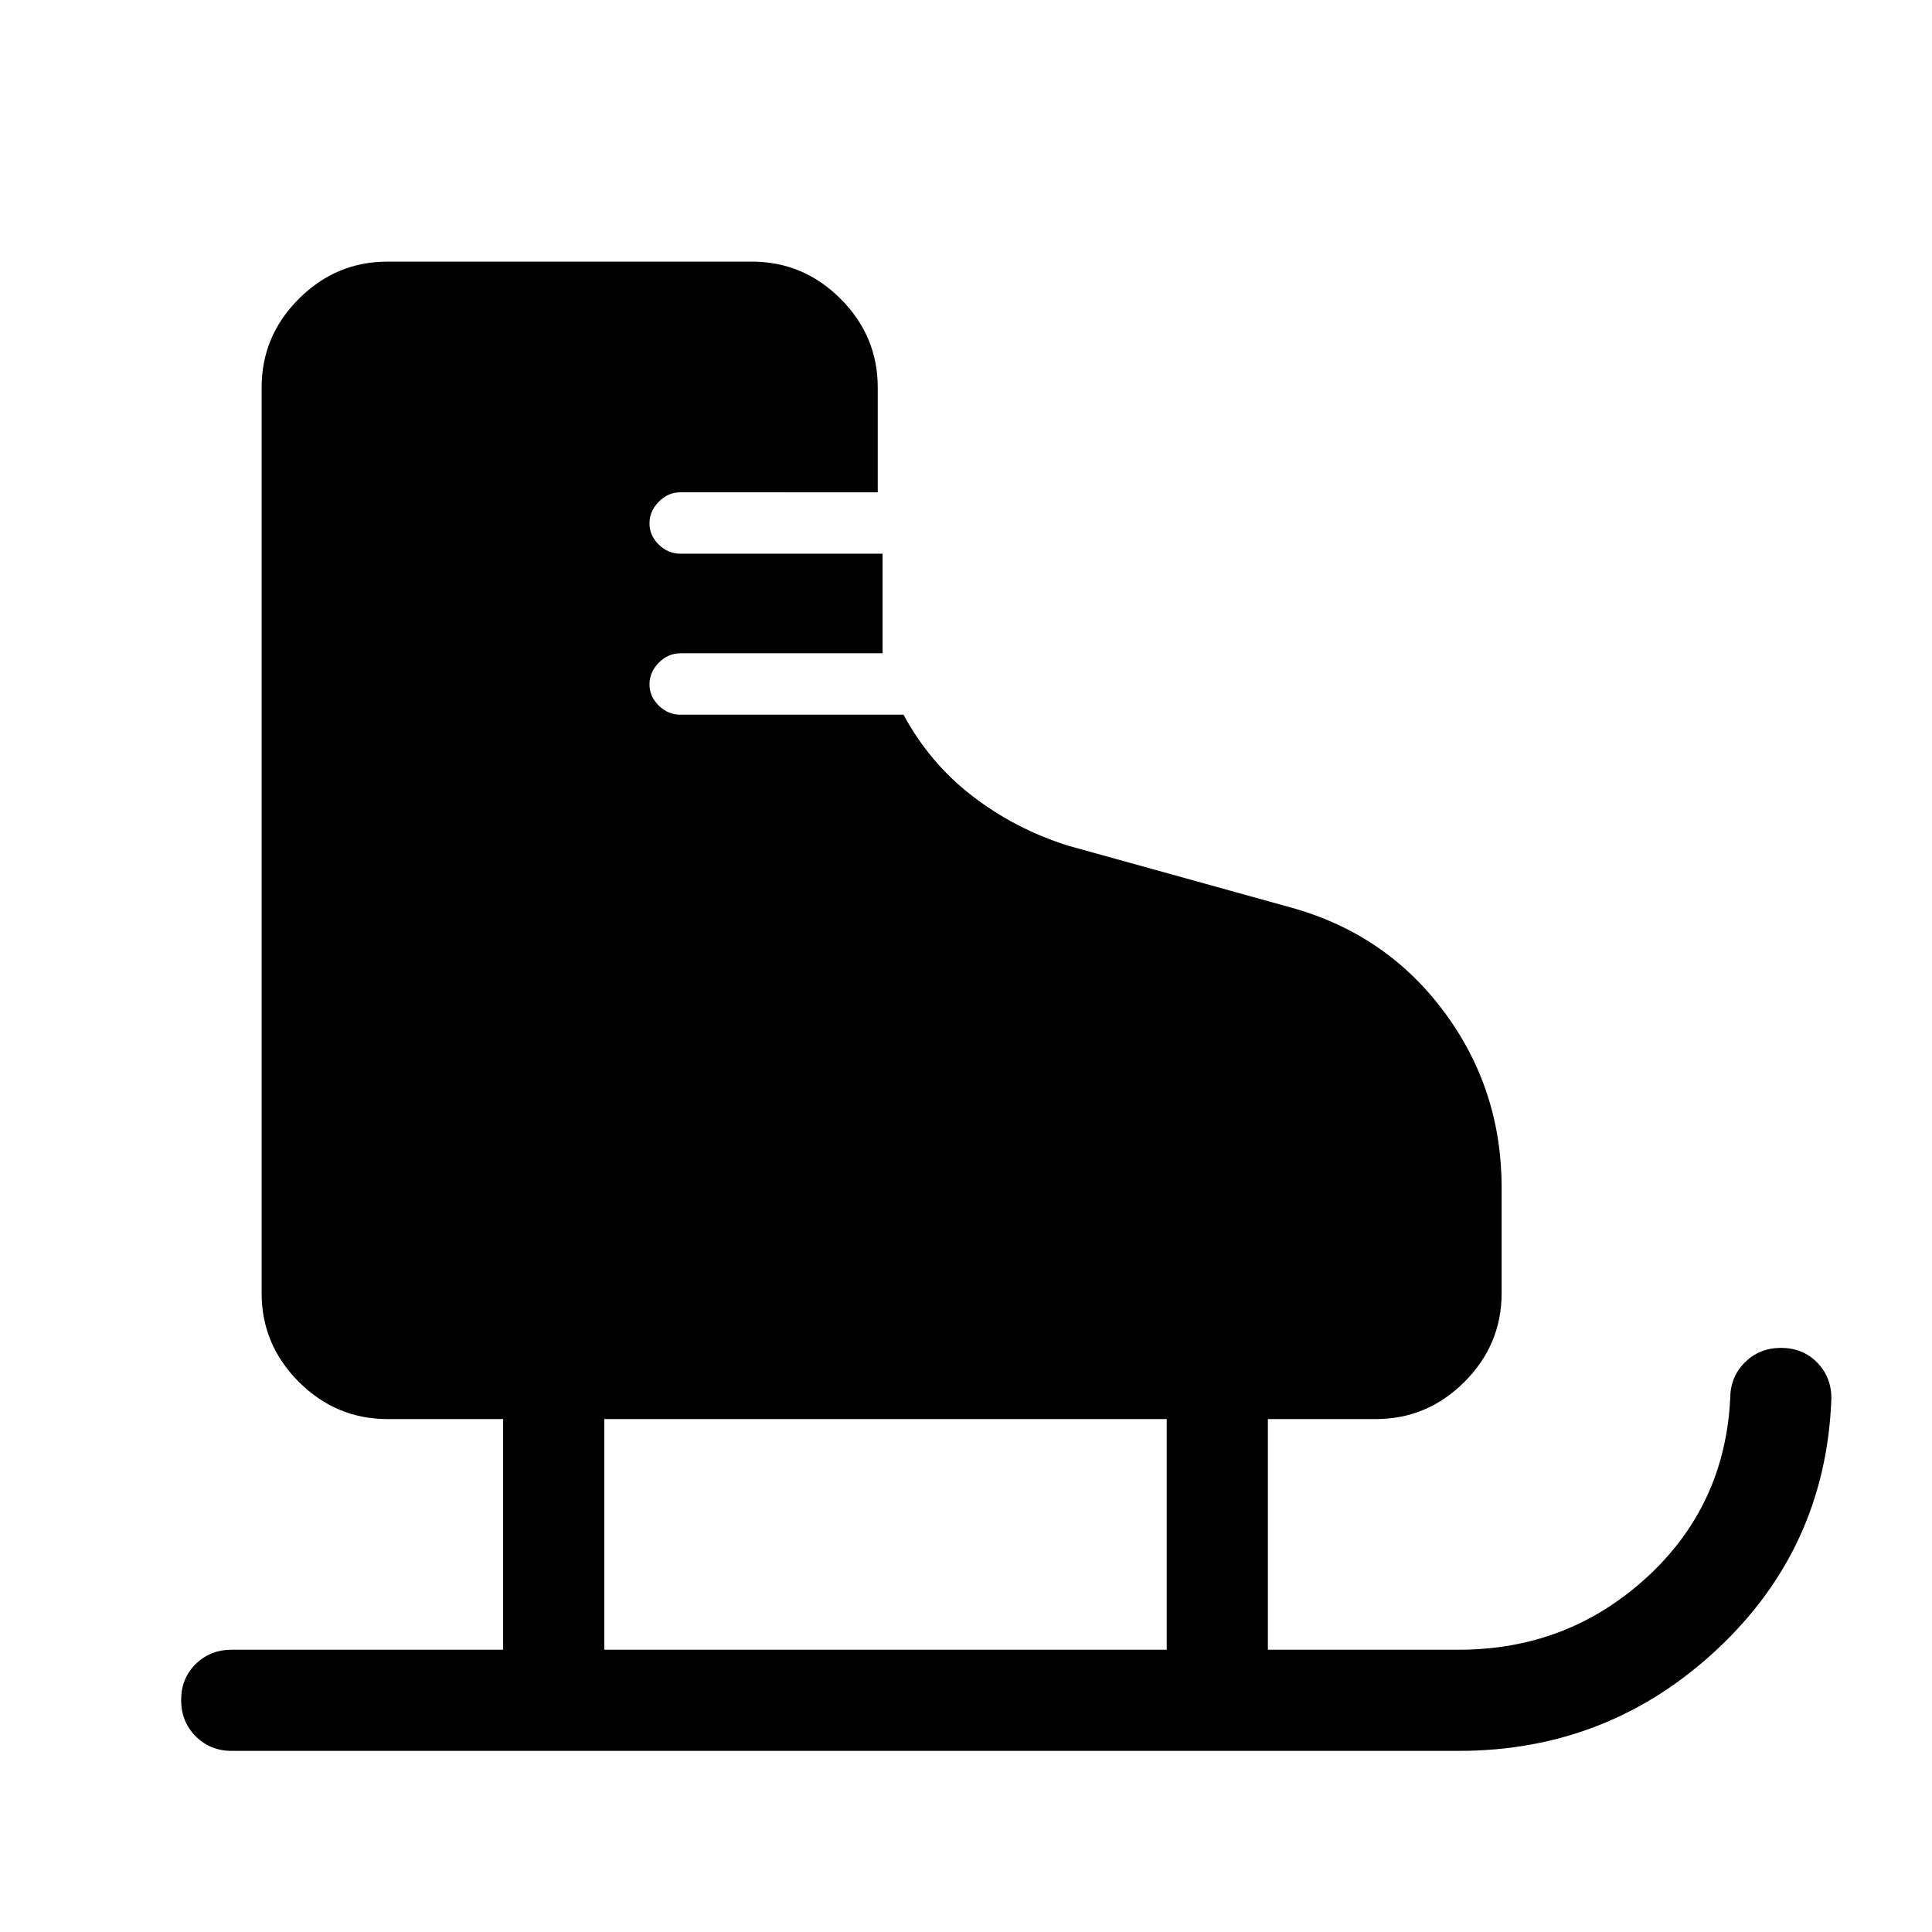<svg xmlns="http://www.w3.org/2000/svg" viewBox="0 -960 960 960" width="32" height="32"><path d="M115.13-90q-10.68 0-17.91-7.26-7.22-7.27-7.22-18 0-10.74 7.22-17.87 7.23-7.13 17.91-7.13H250v-114.61h-57.44q-25.6 0-44.08-18.48Q130-291.83 130-317.44v-450q0-25.6 18.48-44.08Q166.96-830 192.56-830h181.03q25.61 0 44.09 18.48 18.47 18.48 18.47 44.08v52.06H338.1q-6.15 0-10.77 4.69-4.61 4.69-4.61 10.73 0 6.03 4.61 10.56 4.62 4.53 10.77 4.53h100.44V-635.38H338.1q-6.15 0-10.77 4.69-4.61 4.69-4.61 10.73 0 6.03 4.61 10.56 4.62 4.53 10.77 4.53h110.85q12.97 24.07 34.34 40.51 21.37 16.43 47.68 24.64l109.88 30.49q47.49 12.95 76.4 51.57 28.9 38.61 28.9 87.76v52.46q0 25.61-18.47 44.09-18.48 18.48-44.09 18.48H630v114.61h94.87q53.95 0 93.07-35.65 39.11-35.65 41.8-89.22 0-10.68 7.27-17.9 7.26-7.22 18-7.22 10.73 0 17.86 7.22 7.13 7.22 7.13 17.9-2.69 74.06-56.69 124.59Q799.31-90 724.87-90H115.13Zm185.13-50.26h279.48v-114.61H300.26v114.61Z"/></svg>